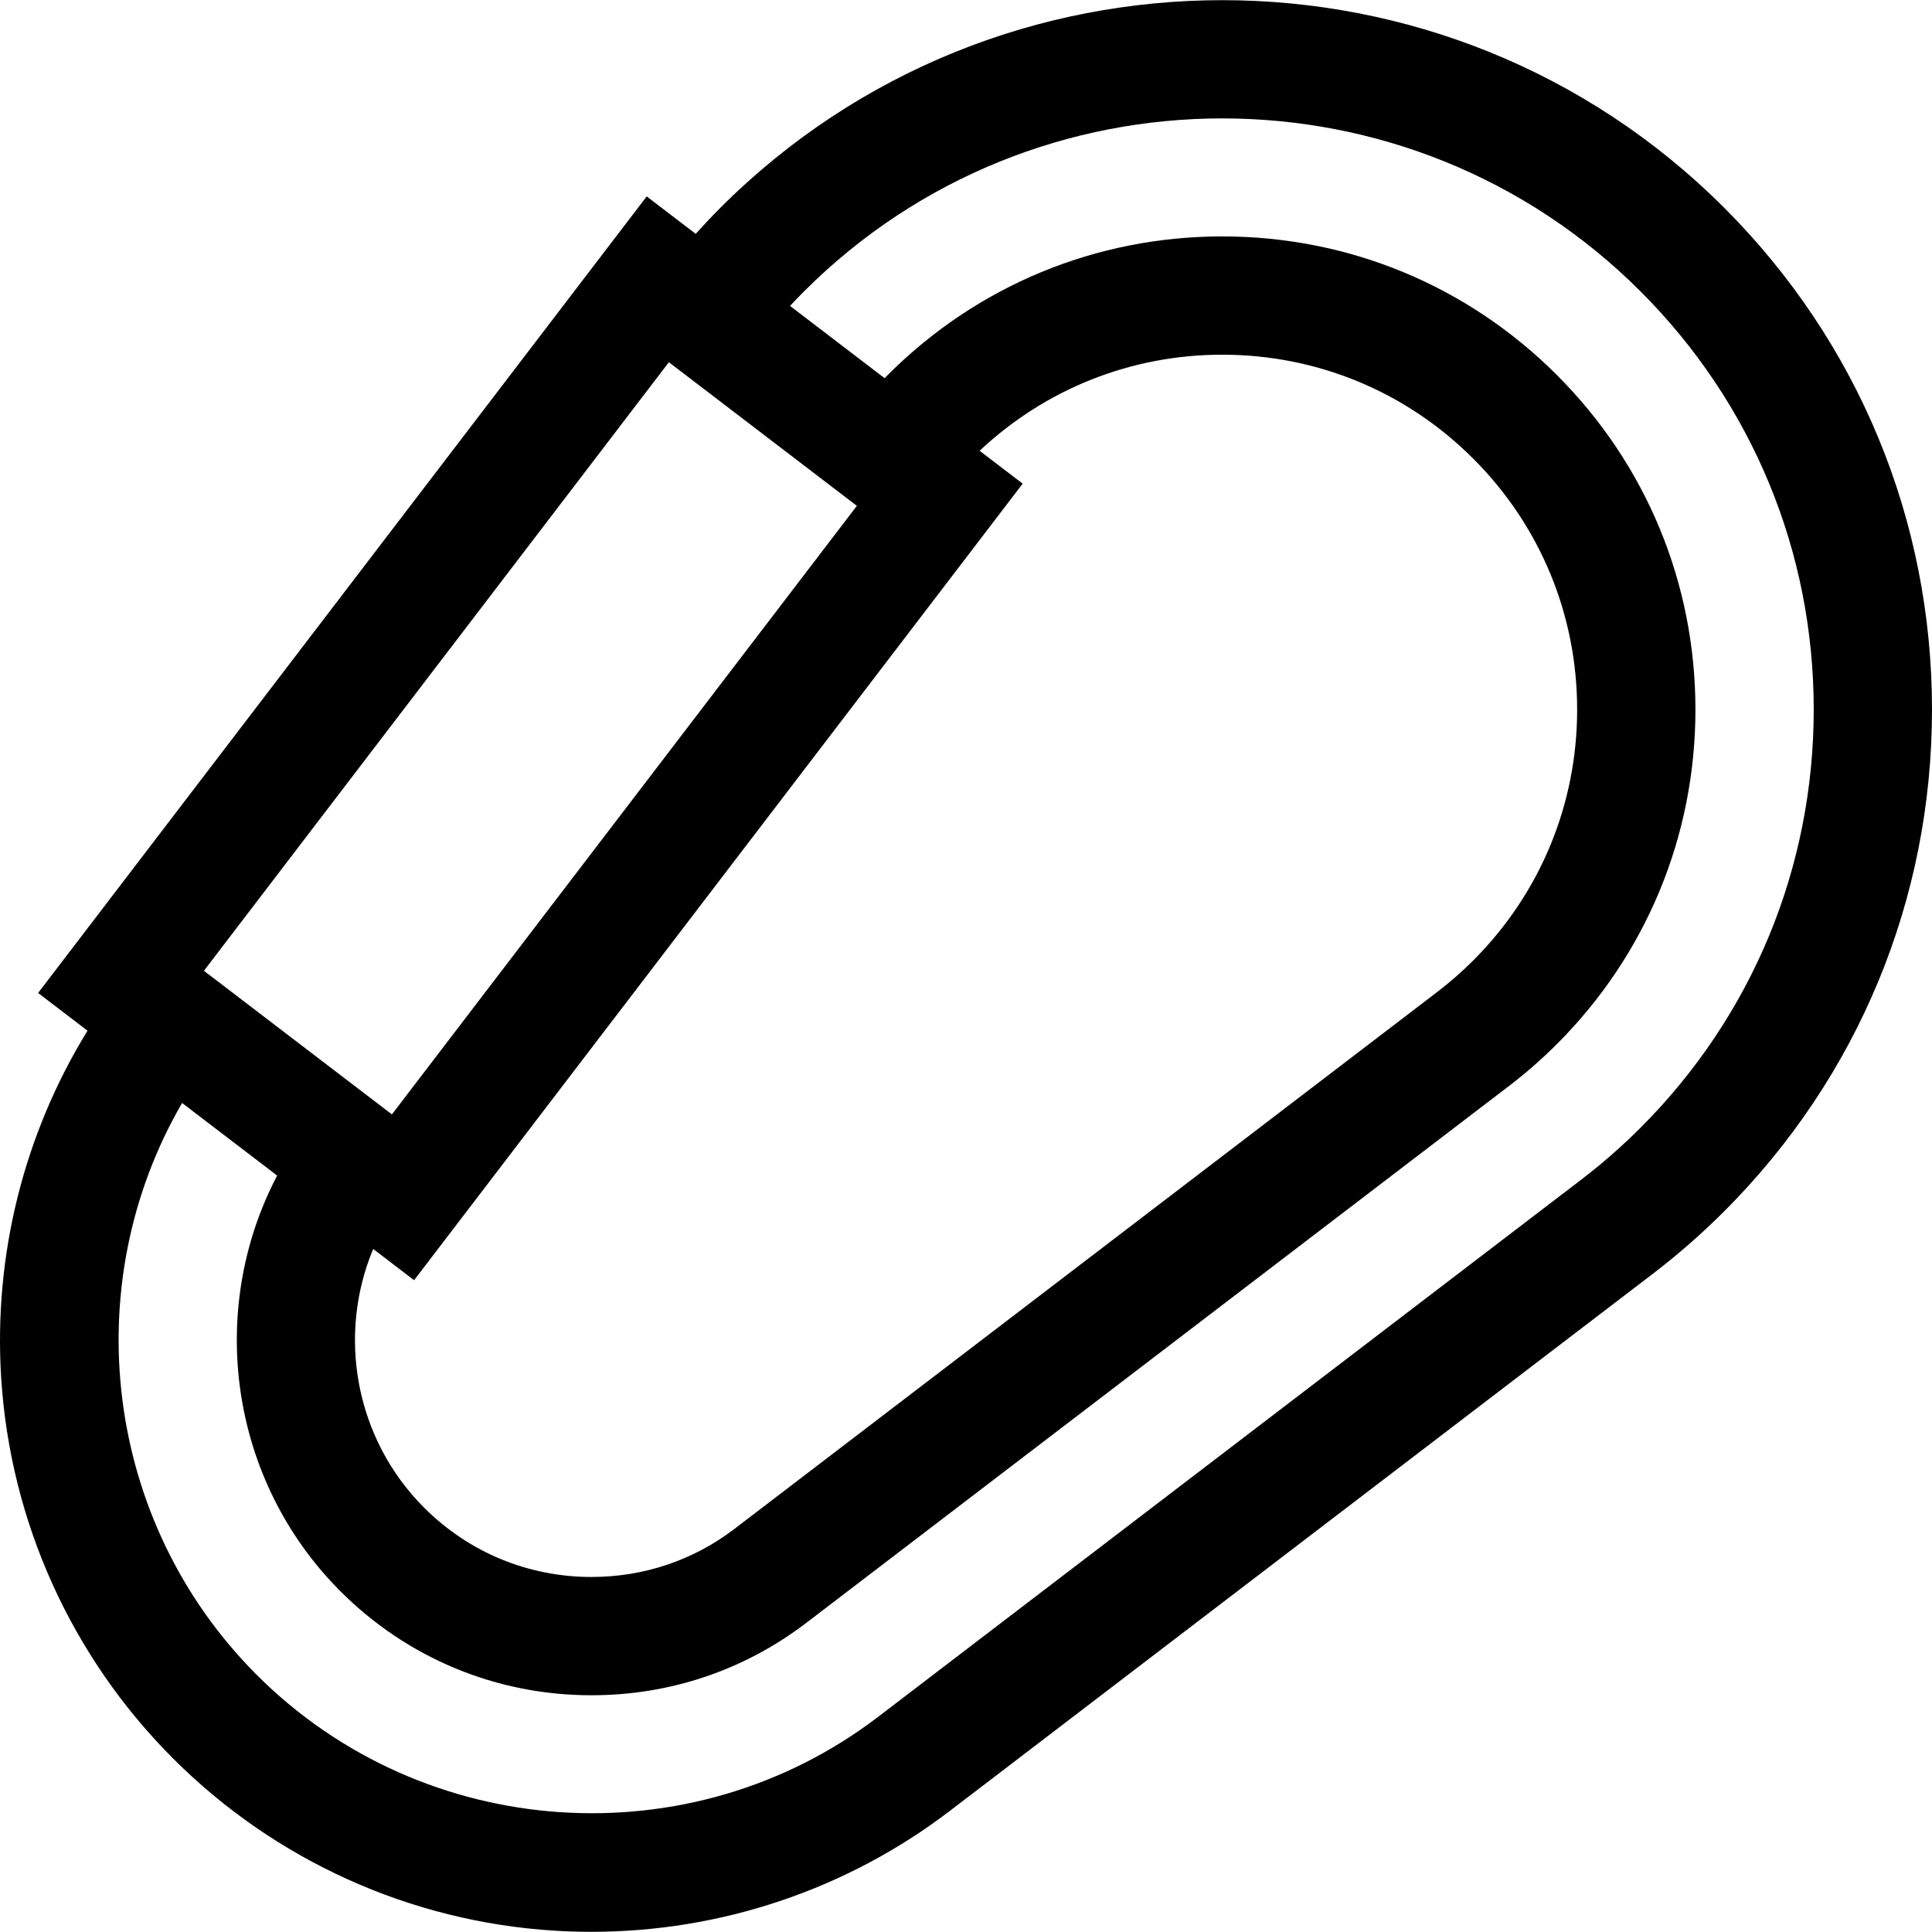 <?xml version="1.0" encoding="iso-8859-1"?>
<!-- Generator: Adobe Illustrator 19.0.0, SVG Export Plug-In . SVG Version: 6.00 Build 0)  -->
<svg xmlns="http://www.w3.org/2000/svg" xmlns:xlink="http://www.w3.org/1999/xlink" version="1.1" id="Layer_1" x="0px" y="0px" viewBox="0 0 511.999 511.999" style="enable-background:new 0 0 511.999 511.999;" xml:space="preserve">
<g>
	<g>
		<path d="M456.912,55.044c-73.334-73.334-192.656-73.333-265.989,0c-2.239,2.239-4.414,4.565-6.551,6.931l-12.989-9.924    L10.101,263.147l13.091,10.001c-16.846,27.383-24.92,59.49-22.882,91.957C2.7,403.19,18.892,439.041,45.903,466.052    c27.011,27.011,62.862,43.203,100.947,45.593c3.298,0.207,6.586,0.31,9.872,0.309c34.313-0.001,67.731-11.218,95.026-32.07    l186.186-142.25c6.681-5.104,13.065-10.689,18.977-16.6c35.525-35.524,55.089-82.756,55.089-132.995    C512,137.8,492.435,90.568,456.912,55.044z M177.26,95.991l49.818,38.063L103.861,295.329l-49.819-38.061L177.26,95.991z     M259.608,119.458c17.491-16.428,40.199-25.46,64.309-25.46c25.121,0,48.735,9.782,66.498,27.544    c17.762,17.761,27.544,41.378,27.544,66.498c0,25.12-9.782,48.735-27.546,66.499c-2.971,2.972-6.19,5.787-9.569,8.369    L194.656,405.157c-10.923,8.346-24.039,12.756-37.927,12.756c-16.748-0.001-32.49-6.521-44.327-18.358    c-18.294-18.293-23.091-45.639-13.502-68.568l10.84,8.282l161.279-211.093L259.608,119.458z M434.746,298.868    c-4.932,4.932-10.262,9.594-15.842,13.858L232.717,454.975c-49.628,37.915-120.413,33.149-164.65-11.089    c-40.484-40.484-47.903-103.199-19.81-151.589l25.19,19.244c-18.757,35.759-12.615,80.778,16.789,110.18    c17.757,17.757,41.37,27.537,66.492,27.54c20.827,0,40.524-6.637,56.96-19.195l186.189-142.251    c4.482-3.423,8.756-7.163,12.705-11.113c23.683-23.683,36.725-55.171,36.725-88.663s-13.042-64.981-36.725-88.663    c-23.683-23.683-55.17-36.725-88.663-36.725c-33.493,0-64.981,13.041-88.66,36.723c-0.278,0.278-0.547,0.569-0.822,0.851    l-25.071-19.155c1.224-1.31,2.465-2.599,3.725-3.859c61.112-61.111,160.547-61.111,221.658,0    c29.603,29.603,45.907,68.963,45.907,110.829C480.653,229.904,464.349,269.265,434.746,298.868z"/>
	</g>
</g>
<g>
</g>
<g>
</g>
<g>
</g>
<g>
</g>
<g>
</g>
<g>
</g>
<g>
</g>
<g>
</g>
<g>
</g>
<g>
</g>
<g>
</g>
<g>
</g>
<g>
</g>
<g>
</g>
<g>
</g>
</svg>

